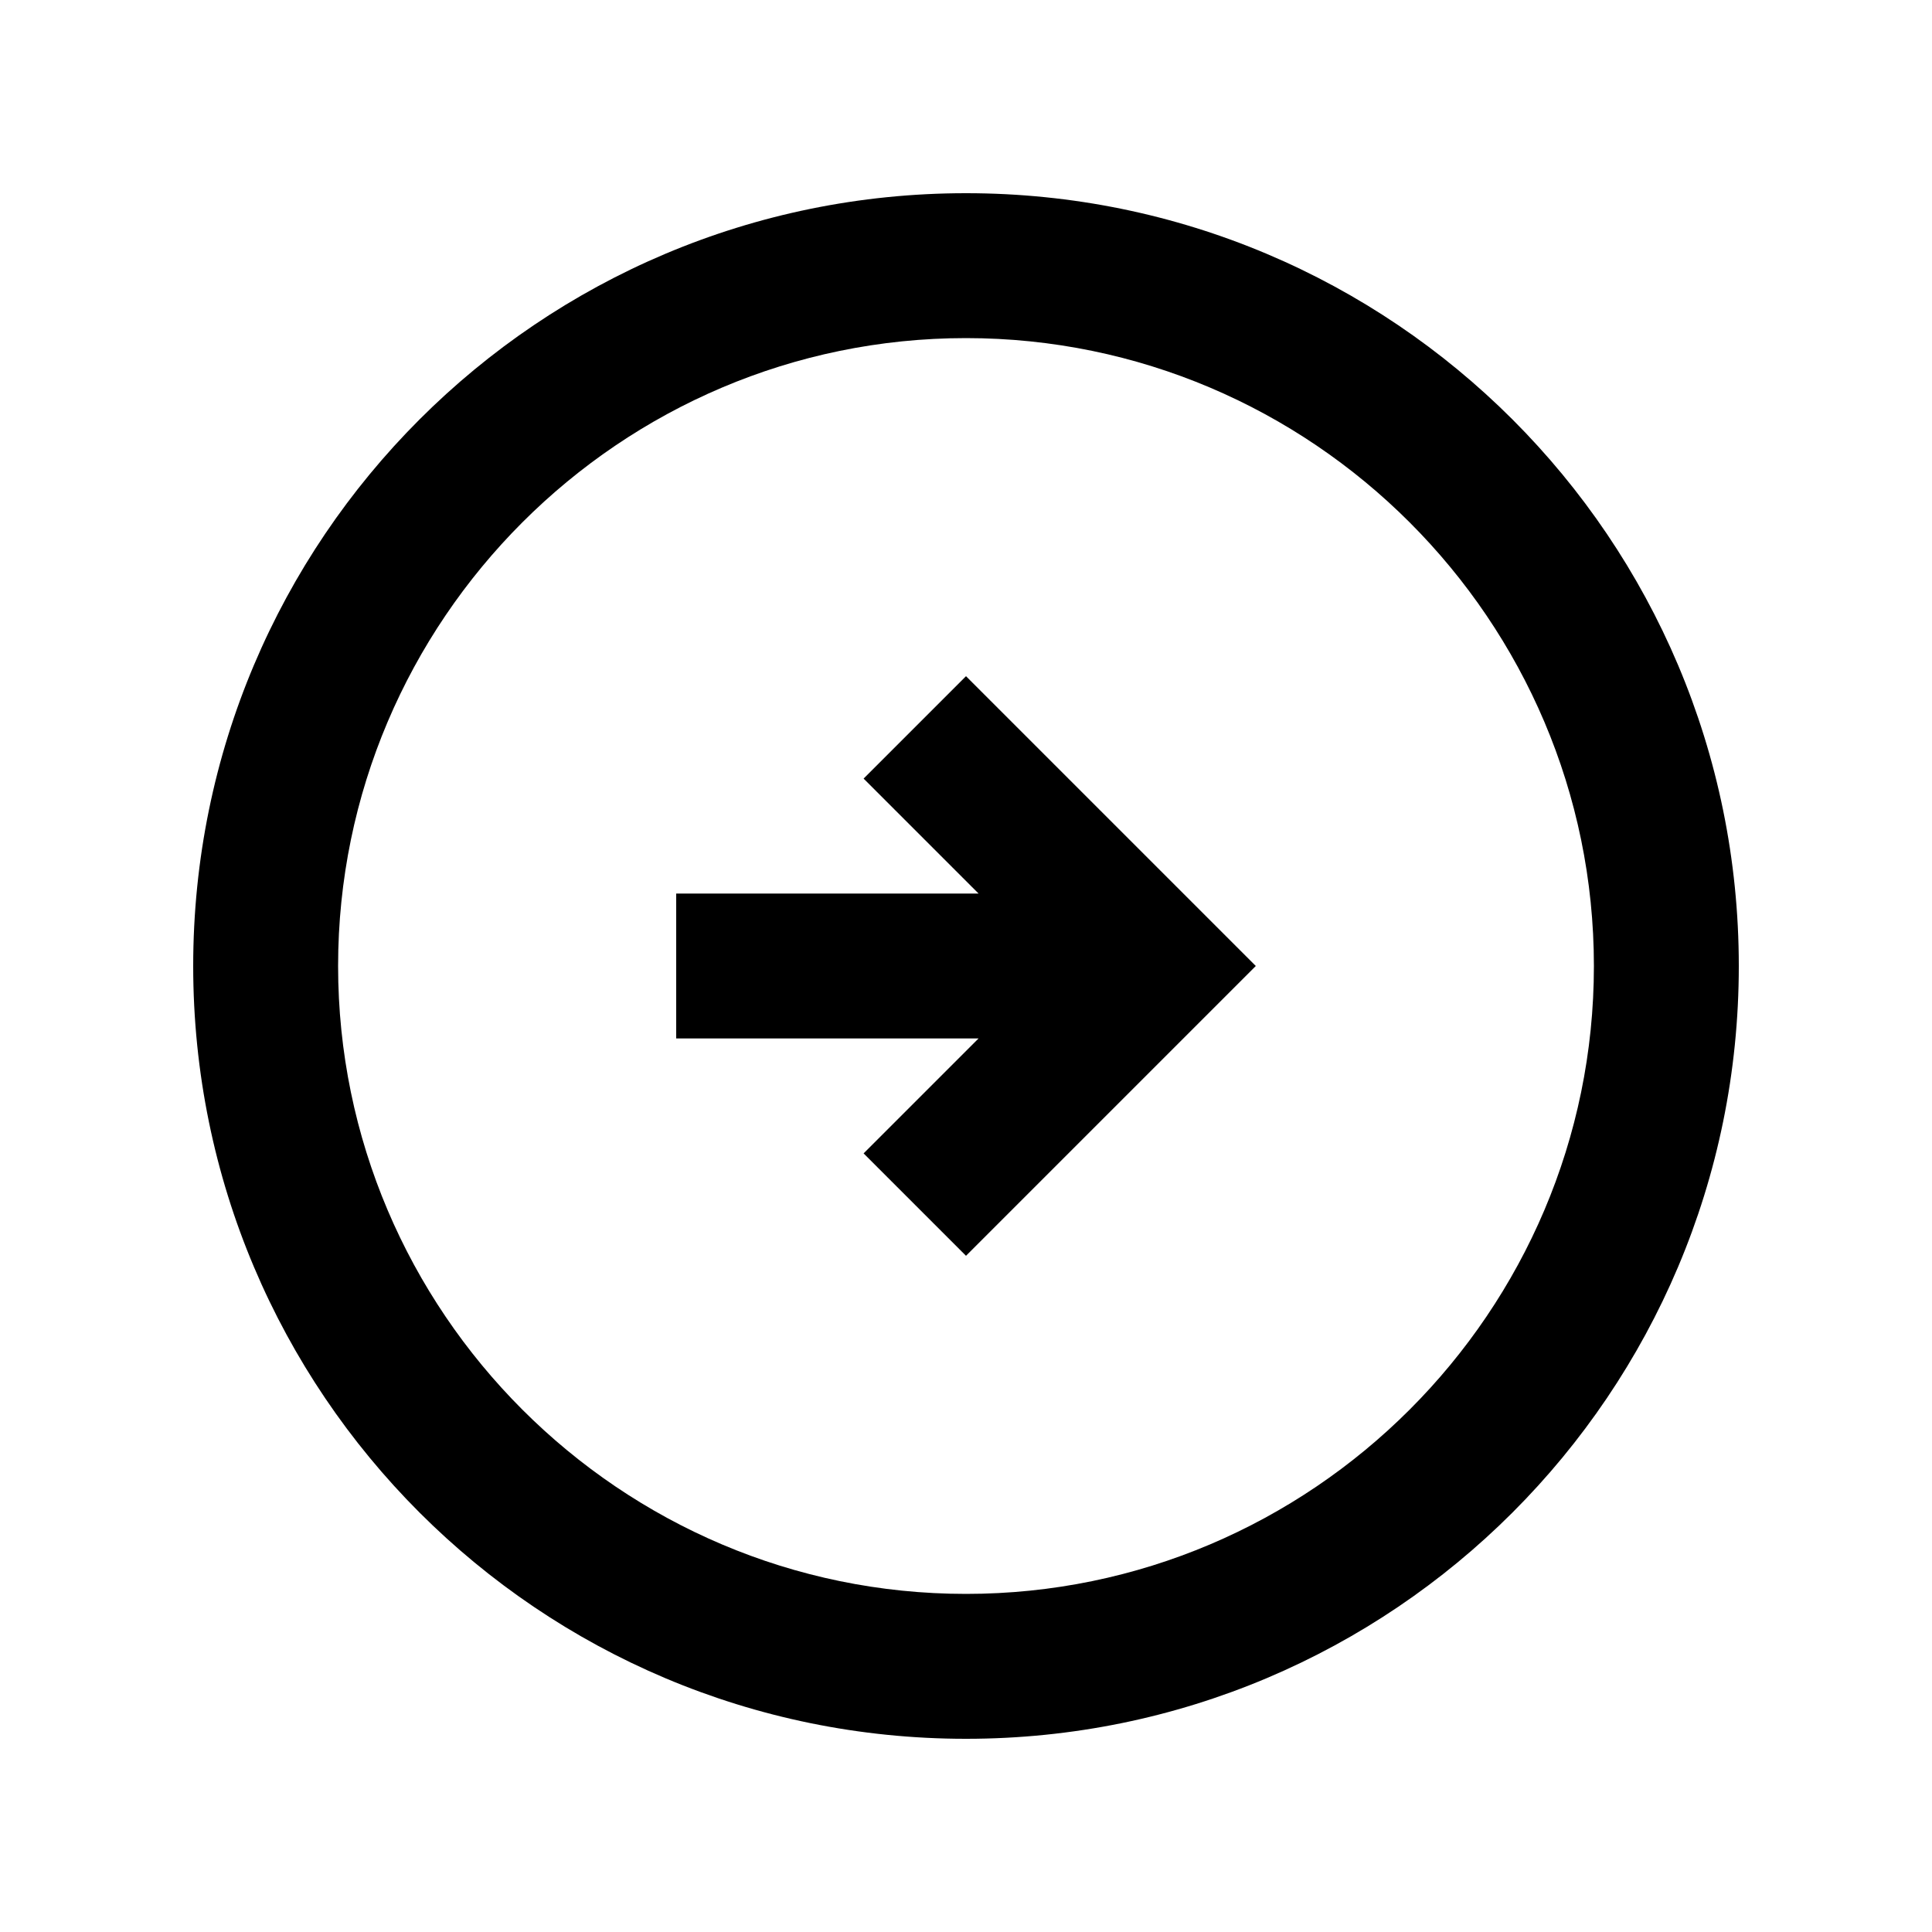 <svg fill="currentColor" xmlns="http://www.w3.org/2000/svg" enable-background="new 0 0 20 20" height="20" viewBox="0 0 20 20" width="20"><g><rect fill="none" height="20" width="20" x="0"/></g><g><path d="M10,7l3,3l-3,3l-1.06-1.06l1.19-1.19H7v-1.5h3.13L8.94,8.06L10,7z M18,10c0-4.42-3.58-8-8-8s-8,3.58-8,8s3.58,8,8,8 S18,14.42,18,10z M3.5,10c0-3.58,2.92-6.5,6.5-6.5s6.5,2.92,6.5,6.5s-2.92,6.5-6.5,6.5S3.5,13.58,3.5,10z"/></g></svg>